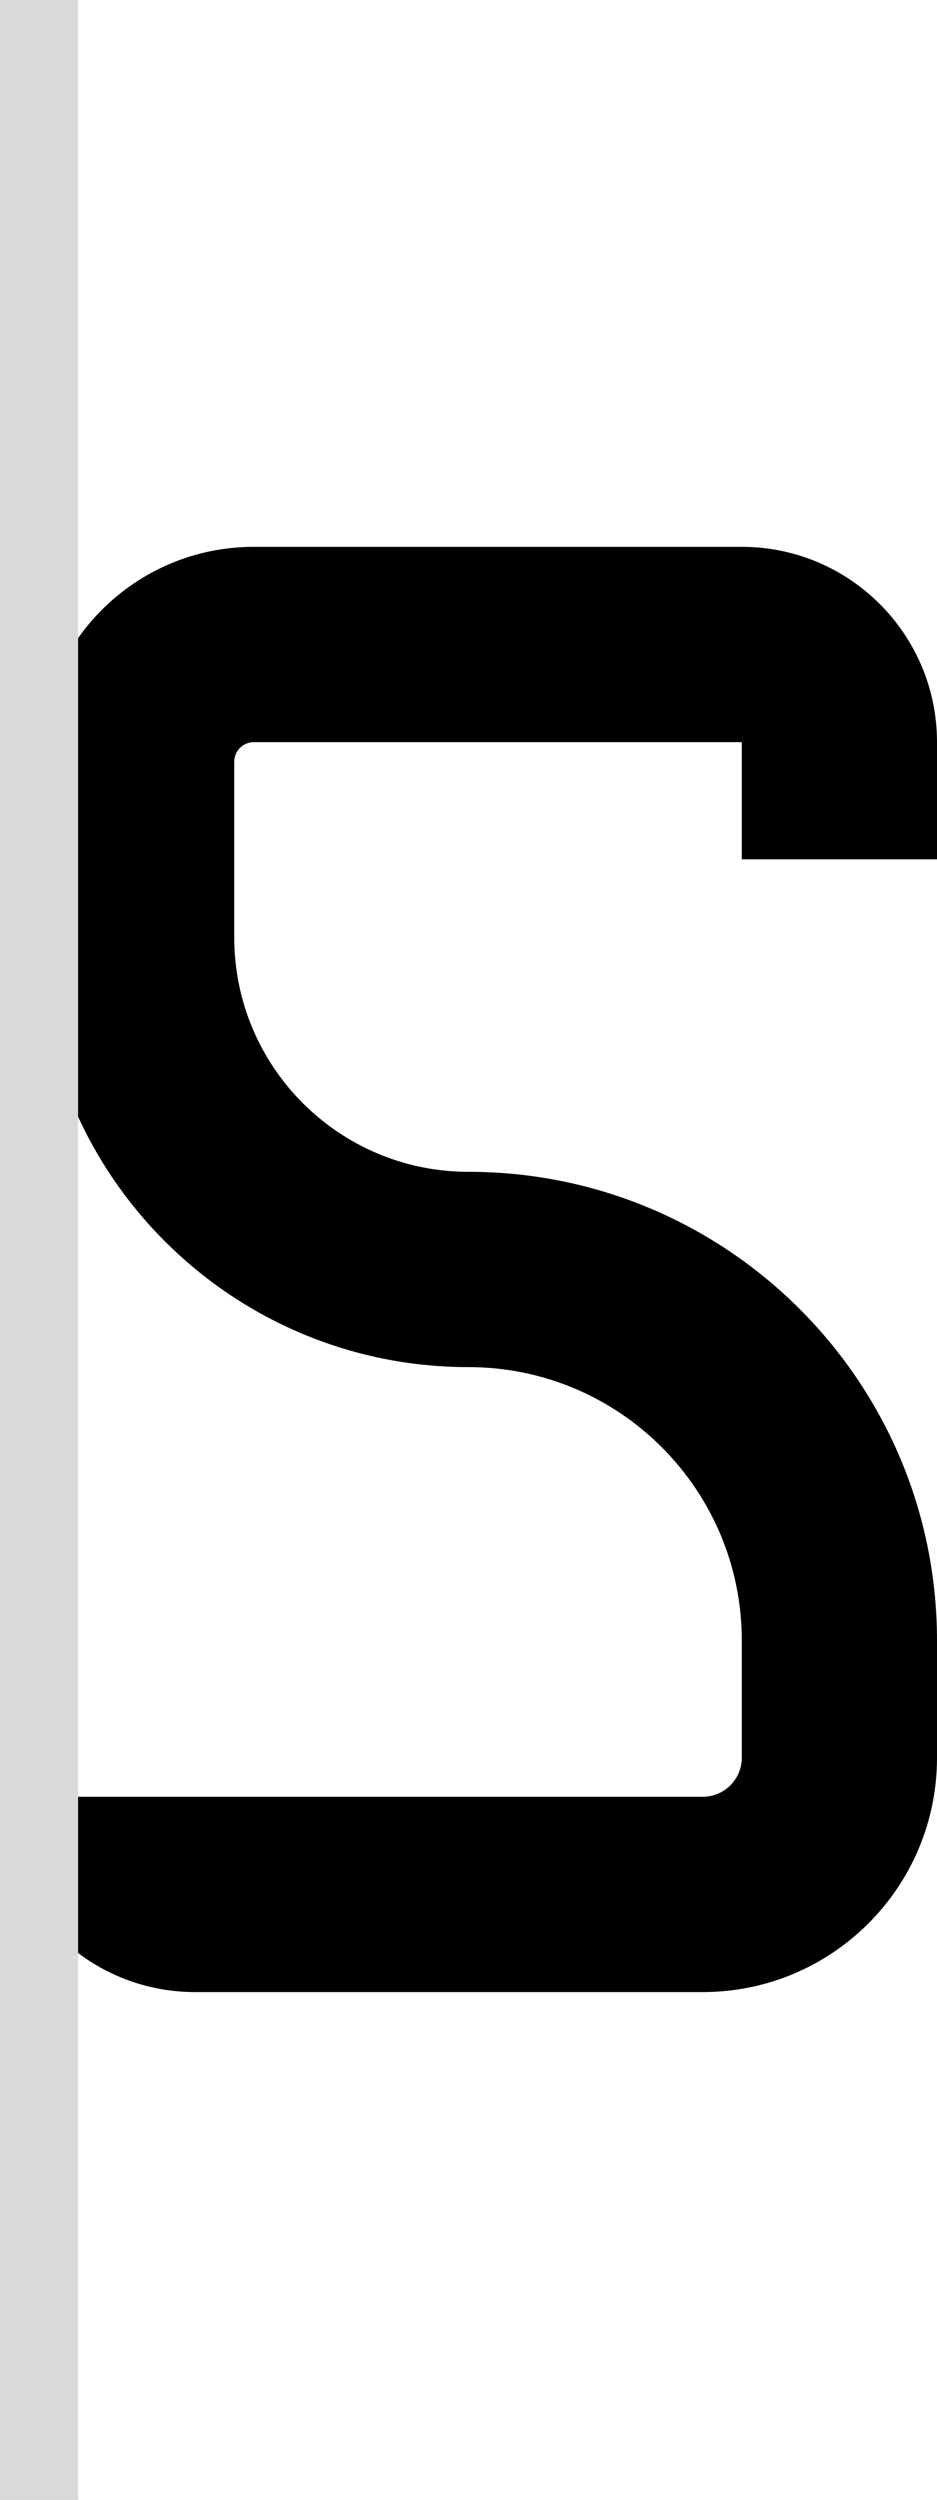 <svg width="24" height="64" viewBox="0 0 24 64" fill="none" xmlns="http://www.w3.org/2000/svg">
<path d="M6.5 14C3.462 14 1 16.462 1 19.5V24C1 30.075 5.925 35 12 35C15.866 35 19 38.134 19 42V45C19 45.552 18.552 46 18 46H0C0 48.761 2.239 51 5 51H18C21.314 51 24 48.314 24 45V42C24 35.373 18.627 30 12 30C8.686 30 6 27.314 6 24V19.5C6 19.224 6.224 19 6.5 19H19V22H24V19C24 16.239 21.761 14 19 14H6.5Z" fill="black"/>
<rect width="2" height="64" fill="#D9D9D9"/>
</svg>
